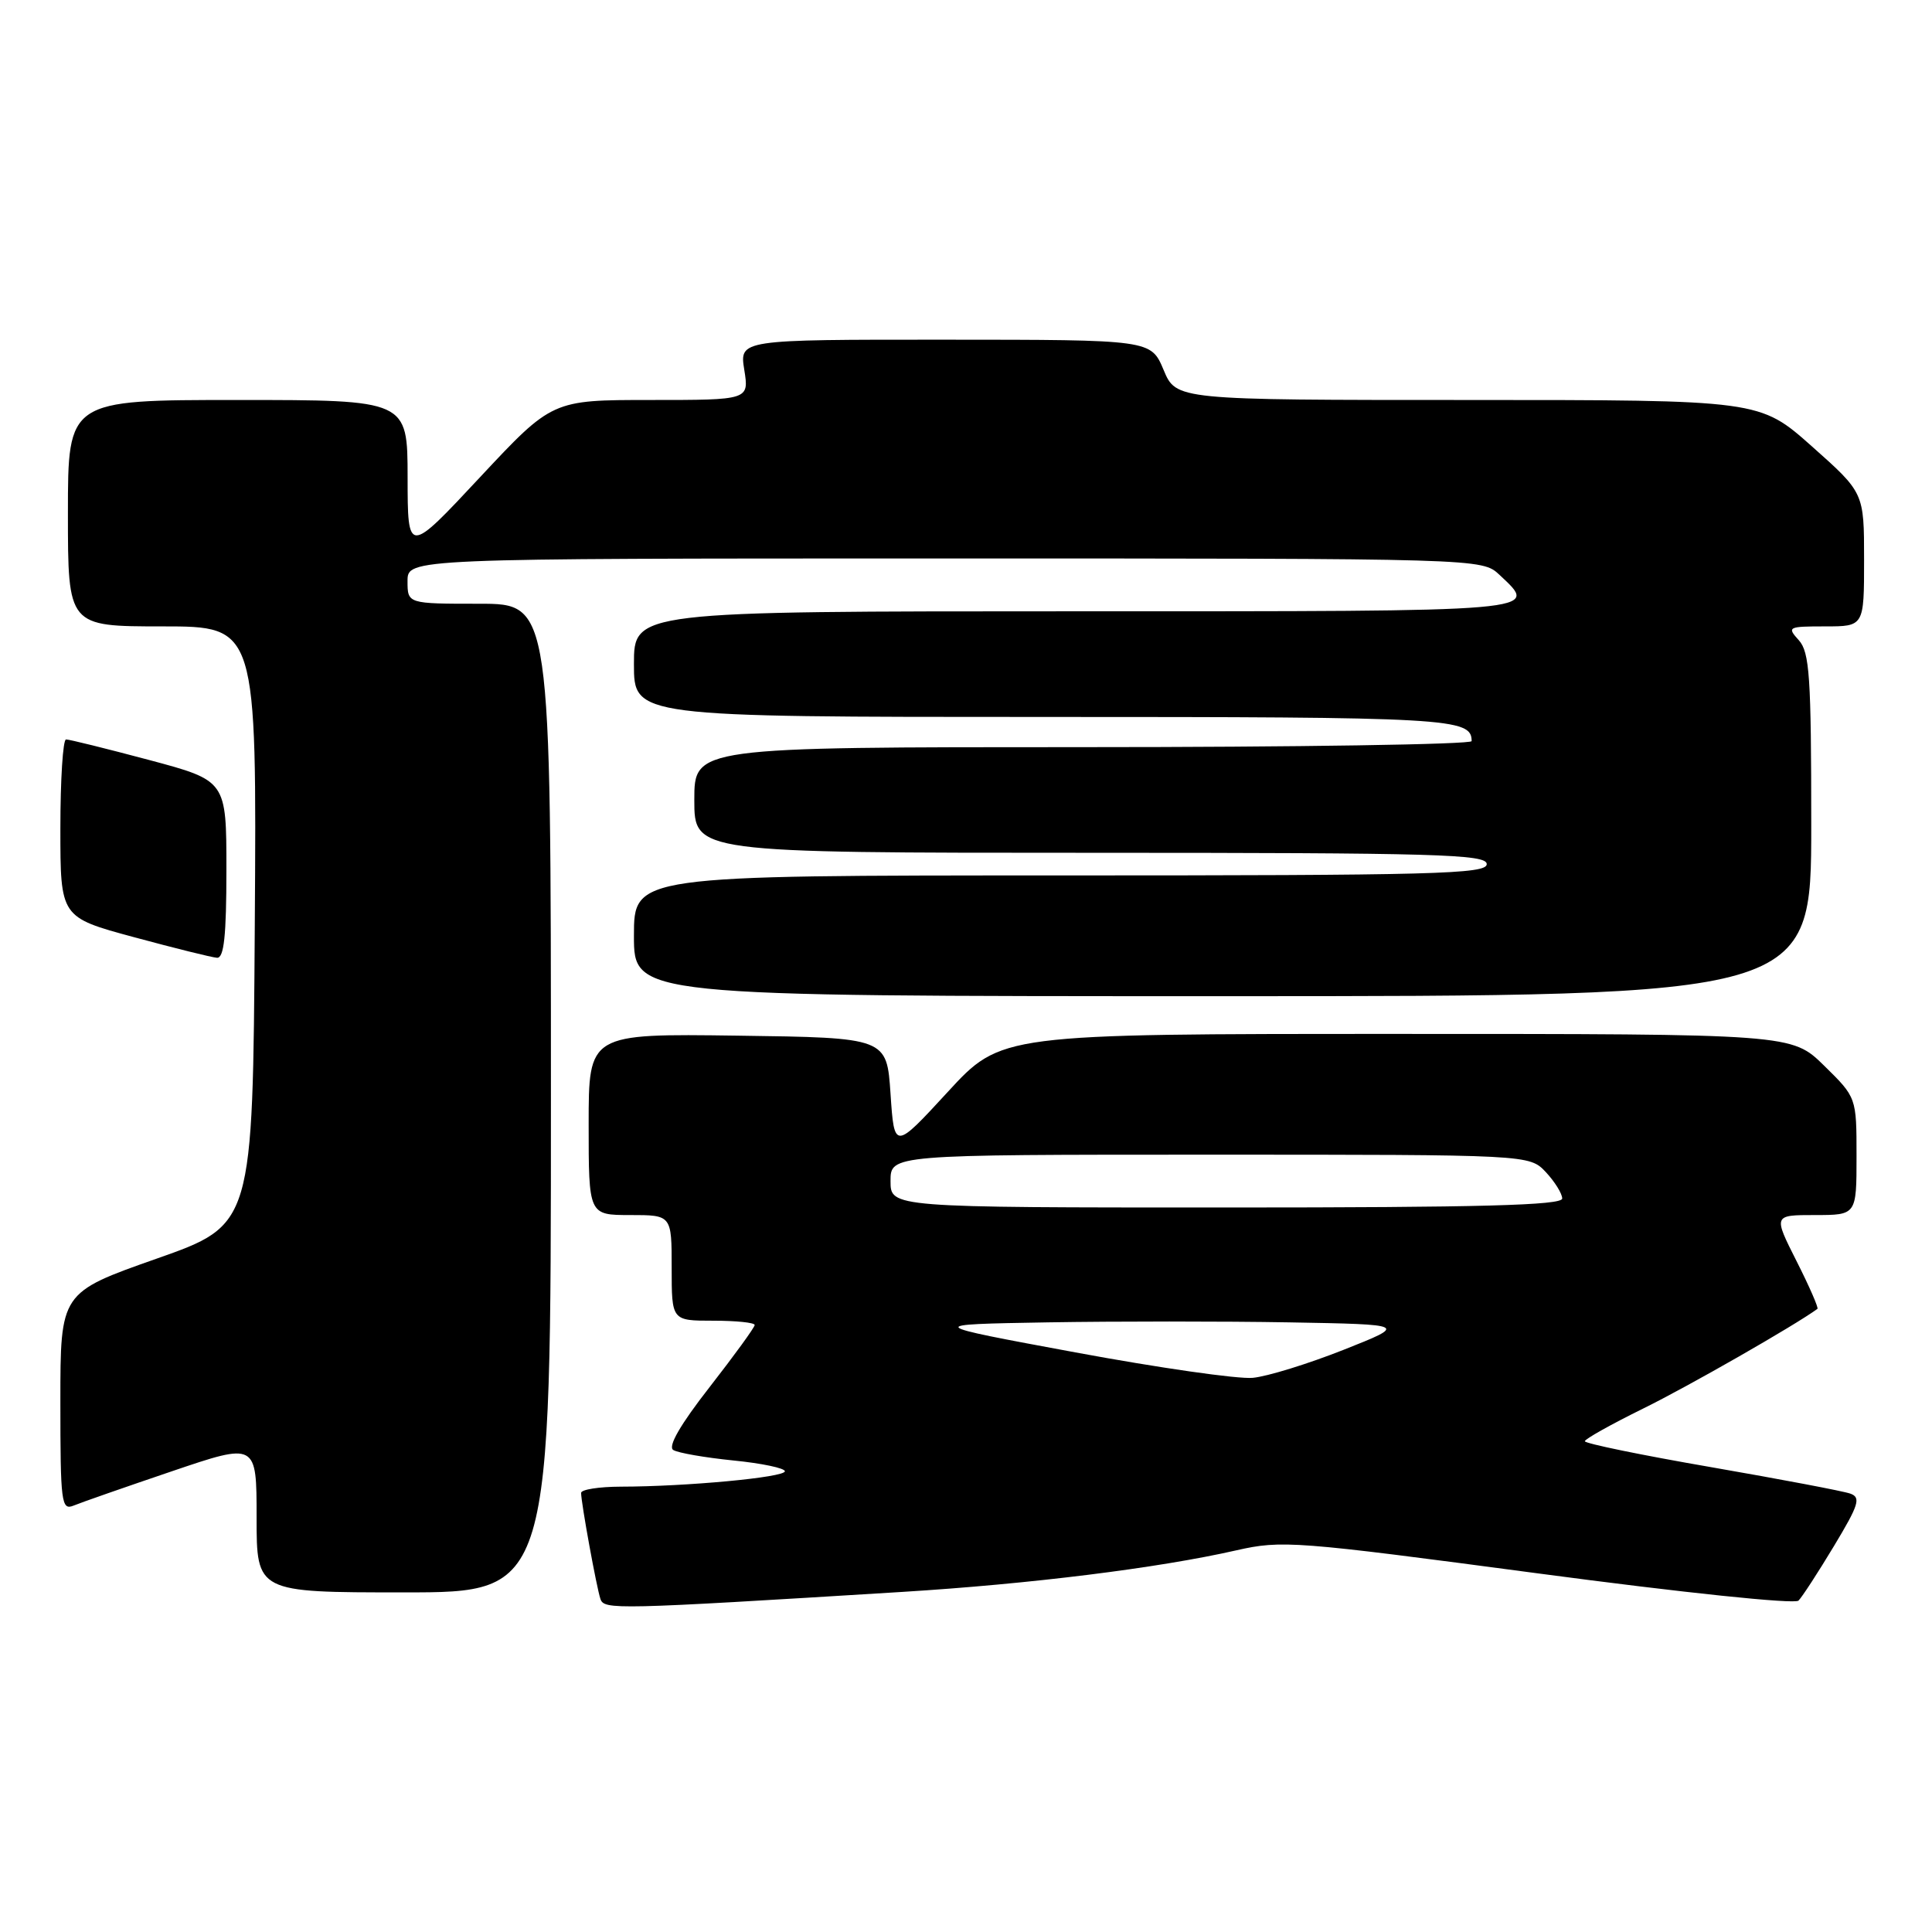<?xml version="1.0" encoding="UTF-8" standalone="no"?>
<!DOCTYPE svg PUBLIC "-//W3C//DTD SVG 1.1//EN" "http://www.w3.org/Graphics/SVG/1.1/DTD/svg11.dtd" >
<svg xmlns="http://www.w3.org/2000/svg" xmlns:xlink="http://www.w3.org/1999/xlink" version="1.1" viewBox="0 0 256 256">
 <g >
 <path fill="currentColor"
d=" M 119.50 210.94 C 136.51 209.89 153.47 207.78 163.81 205.43 C 169.85 204.06 171.52 204.19 203.77 208.48 C 223.06 211.05 237.81 212.59 238.31 212.09 C 238.79 211.61 240.91 208.35 243.01 204.86 C 246.31 199.38 246.61 198.42 245.17 197.91 C 244.25 197.58 235.96 196.01 226.75 194.41 C 217.54 192.82 210.00 191.27 210.00 190.97 C 210.00 190.68 213.49 188.73 217.75 186.63 C 223.64 183.74 237.80 175.64 240.82 173.43 C 240.99 173.31 239.75 170.46 238.05 167.10 C 234.97 161.00 234.97 161.00 240.49 161.00 C 246.00 161.00 246.00 161.00 246.00 153.21 C 246.00 145.42 246.00 145.42 241.71 141.21 C 237.42 137.00 237.42 137.00 185.04 137.00 C 132.65 137.00 132.65 137.00 125.58 144.69 C 118.50 152.38 118.50 152.38 118.00 144.94 C 117.50 137.50 117.50 137.50 97.75 137.23 C 78.00 136.96 78.00 136.96 78.00 148.98 C 78.00 161.00 78.00 161.00 83.50 161.00 C 89.00 161.00 89.00 161.00 89.00 168.00 C 89.00 175.00 89.00 175.00 94.50 175.00 C 97.53 175.00 100.00 175.25 100.00 175.57 C 100.00 175.88 97.32 179.57 94.04 183.78 C 90.15 188.76 88.47 191.67 89.21 192.13 C 89.83 192.52 93.42 193.14 97.17 193.52 C 100.93 193.89 104.00 194.54 104.00 194.95 C 104.00 195.76 90.91 196.98 82.25 196.99 C 79.36 197.00 77.00 197.37 77.00 197.82 C 77.00 199.13 79.05 210.37 79.56 211.87 C 80.06 213.32 81.38 213.29 119.50 210.94 Z  M 73.00 145.50 C 73.00 80.00 73.00 80.00 63.50 80.00 C 54.00 80.00 54.00 80.00 54.00 77.00 C 54.00 74.00 54.00 74.00 125.19 74.00 C 196.37 74.00 196.37 74.00 198.69 76.17 C 203.93 81.11 205.17 81.00 142.50 81.00 C 84.00 81.00 84.00 81.00 84.00 88.00 C 84.00 95.00 84.00 95.00 138.30 95.00 C 192.26 95.00 195.00 95.15 195.00 98.20 C 195.00 98.64 171.82 99.00 143.50 99.00 C 92.00 99.00 92.00 99.00 92.00 106.00 C 92.00 113.00 92.00 113.00 144.50 113.00 C 190.50 113.00 197.00 113.19 197.00 114.50 C 197.00 115.82 190.06 116.00 140.50 116.00 C 84.00 116.00 84.00 116.00 84.00 124.00 C 84.00 132.00 84.00 132.00 162.00 132.00 C 240.00 132.00 240.00 132.00 240.00 109.33 C 240.00 89.64 239.78 86.42 238.35 84.83 C 236.76 83.08 236.91 83.00 241.85 83.00 C 247.00 83.00 247.00 83.00 247.00 74.15 C 247.00 65.29 247.00 65.29 240.09 59.15 C 233.17 53.00 233.17 53.00 194.51 53.00 C 155.85 53.00 155.85 53.00 154.18 49.01 C 152.50 45.02 152.50 45.02 125.24 45.01 C 97.98 45.00 97.98 45.00 98.62 49.00 C 99.26 53.00 99.26 53.00 86.21 53.00 C 73.17 53.00 73.17 53.00 63.59 63.25 C 54.02 73.50 54.02 73.50 54.01 63.25 C 54.00 53.00 54.00 53.00 31.50 53.00 C 9.00 53.00 9.00 53.00 9.00 68.00 C 9.00 83.00 9.00 83.00 21.51 83.00 C 34.02 83.00 34.02 83.00 33.76 122.64 C 33.50 162.29 33.50 162.29 20.75 166.78 C 8.00 171.27 8.00 171.27 8.00 185.74 C 8.00 199.13 8.13 200.16 9.75 199.50 C 10.71 199.10 16.56 197.06 22.75 194.96 C 34.00 191.14 34.00 191.14 34.00 201.07 C 34.00 211.00 34.00 211.00 53.50 211.00 C 73.00 211.00 73.00 211.00 73.00 145.50 Z  M 30.00 115.22 C 30.00 103.44 30.00 103.44 19.75 100.70 C 14.11 99.20 9.16 97.97 8.75 97.98 C 8.34 97.99 8.00 103.30 8.00 109.77 C 8.00 121.54 8.00 121.54 17.75 124.18 C 23.11 125.63 28.06 126.86 28.75 126.91 C 29.68 126.98 30.00 124.02 30.00 115.22 Z  M 142.50 179.20 C 122.50 175.50 122.50 175.50 138.81 175.22 C 147.79 175.07 162.19 175.07 170.81 175.22 C 186.50 175.50 186.50 175.50 178.00 178.87 C 173.32 180.72 167.93 182.39 166.00 182.57 C 164.07 182.76 153.50 181.24 142.50 179.20 Z  M 118.00 156.50 C 118.00 153.00 118.00 153.00 160.33 153.00 C 202.65 153.00 202.65 153.00 204.83 155.31 C 206.02 156.59 207.00 158.16 207.00 158.81 C 207.00 159.71 196.14 160.00 162.50 160.00 C 118.00 160.00 118.00 160.00 118.00 156.50 Z "/>
</g>
</svg>